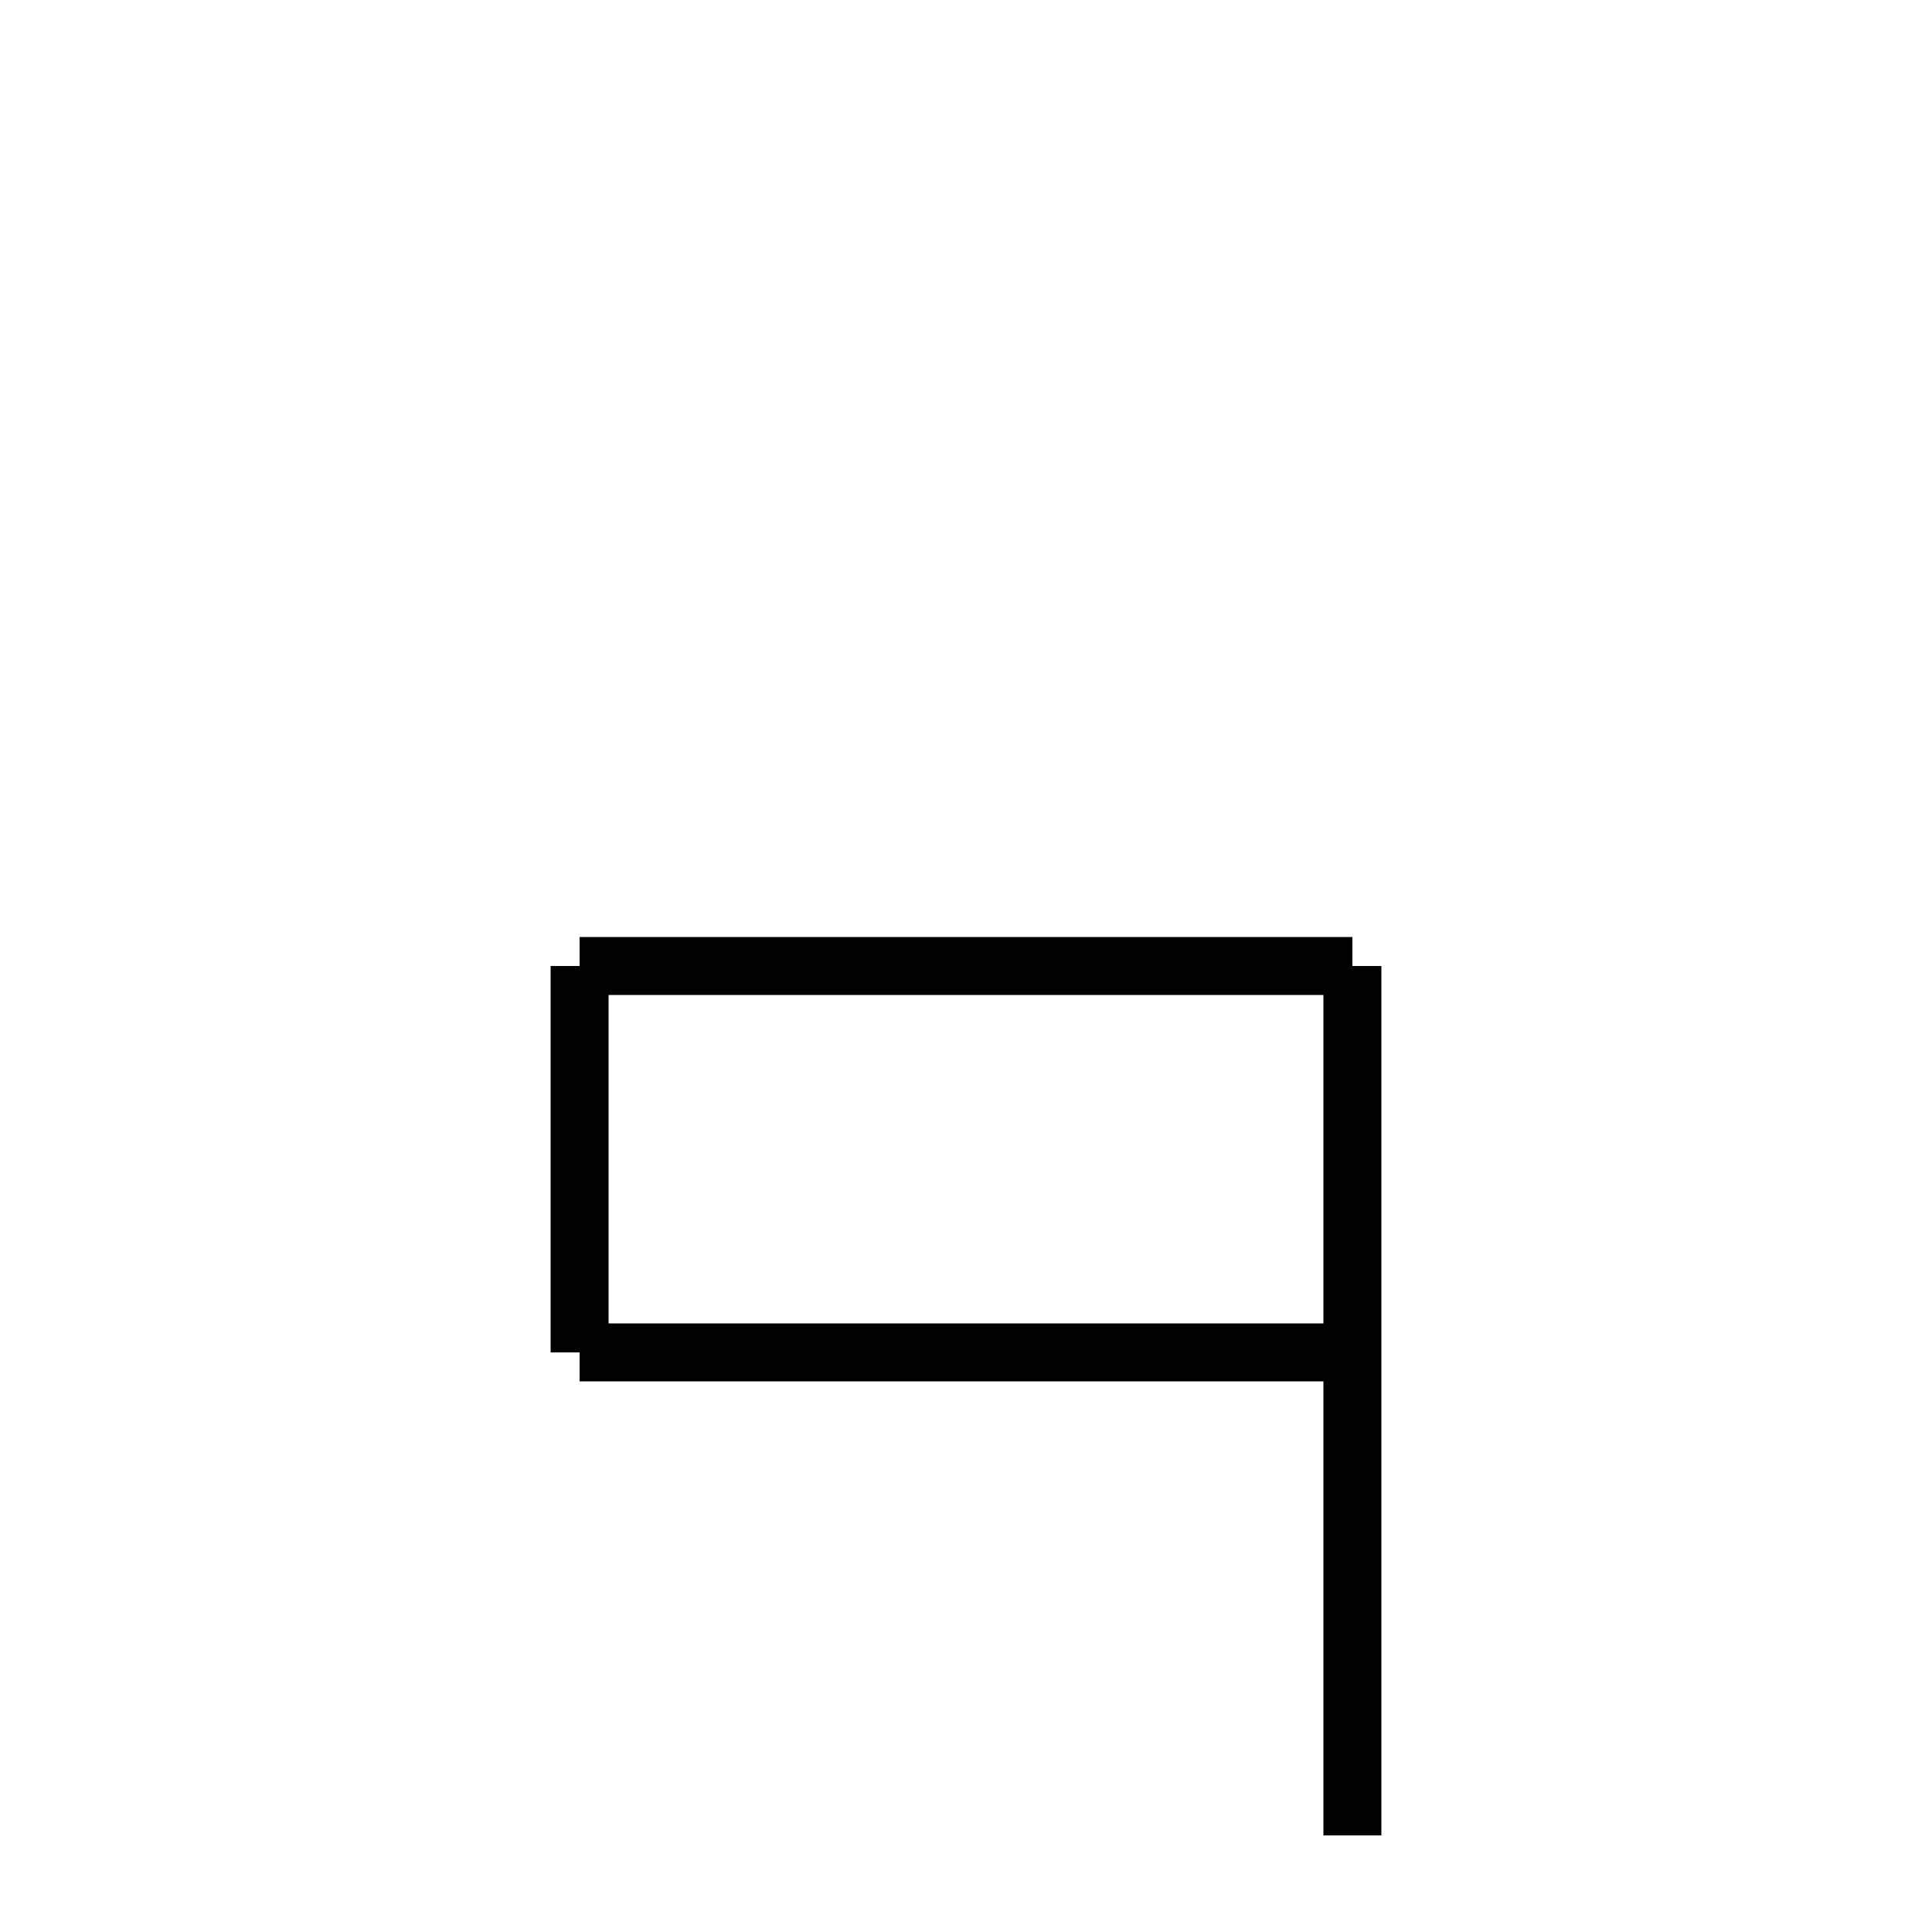 <?xml version="1.0" encoding="utf-8" ?>
<svg baseProfile="full" height="100" version="1.1" width="100" xmlns="http://www.w3.org/2000/svg" xmlns:ev="http://www.w3.org/2001/xml-events" xmlns:xlink="http://www.w3.org/1999/xlink"><defs /><g fill="none" stroke="black" stroke-width="3"><line x1="70" x2="70" y1="50" y2="95" /><line x1="70" x2="30" y1="50" y2="50" /><line x1="30" x2="30" y1="50" y2="70" /><line x1="30" x2="70" y1="70" y2="70" /></g></svg>